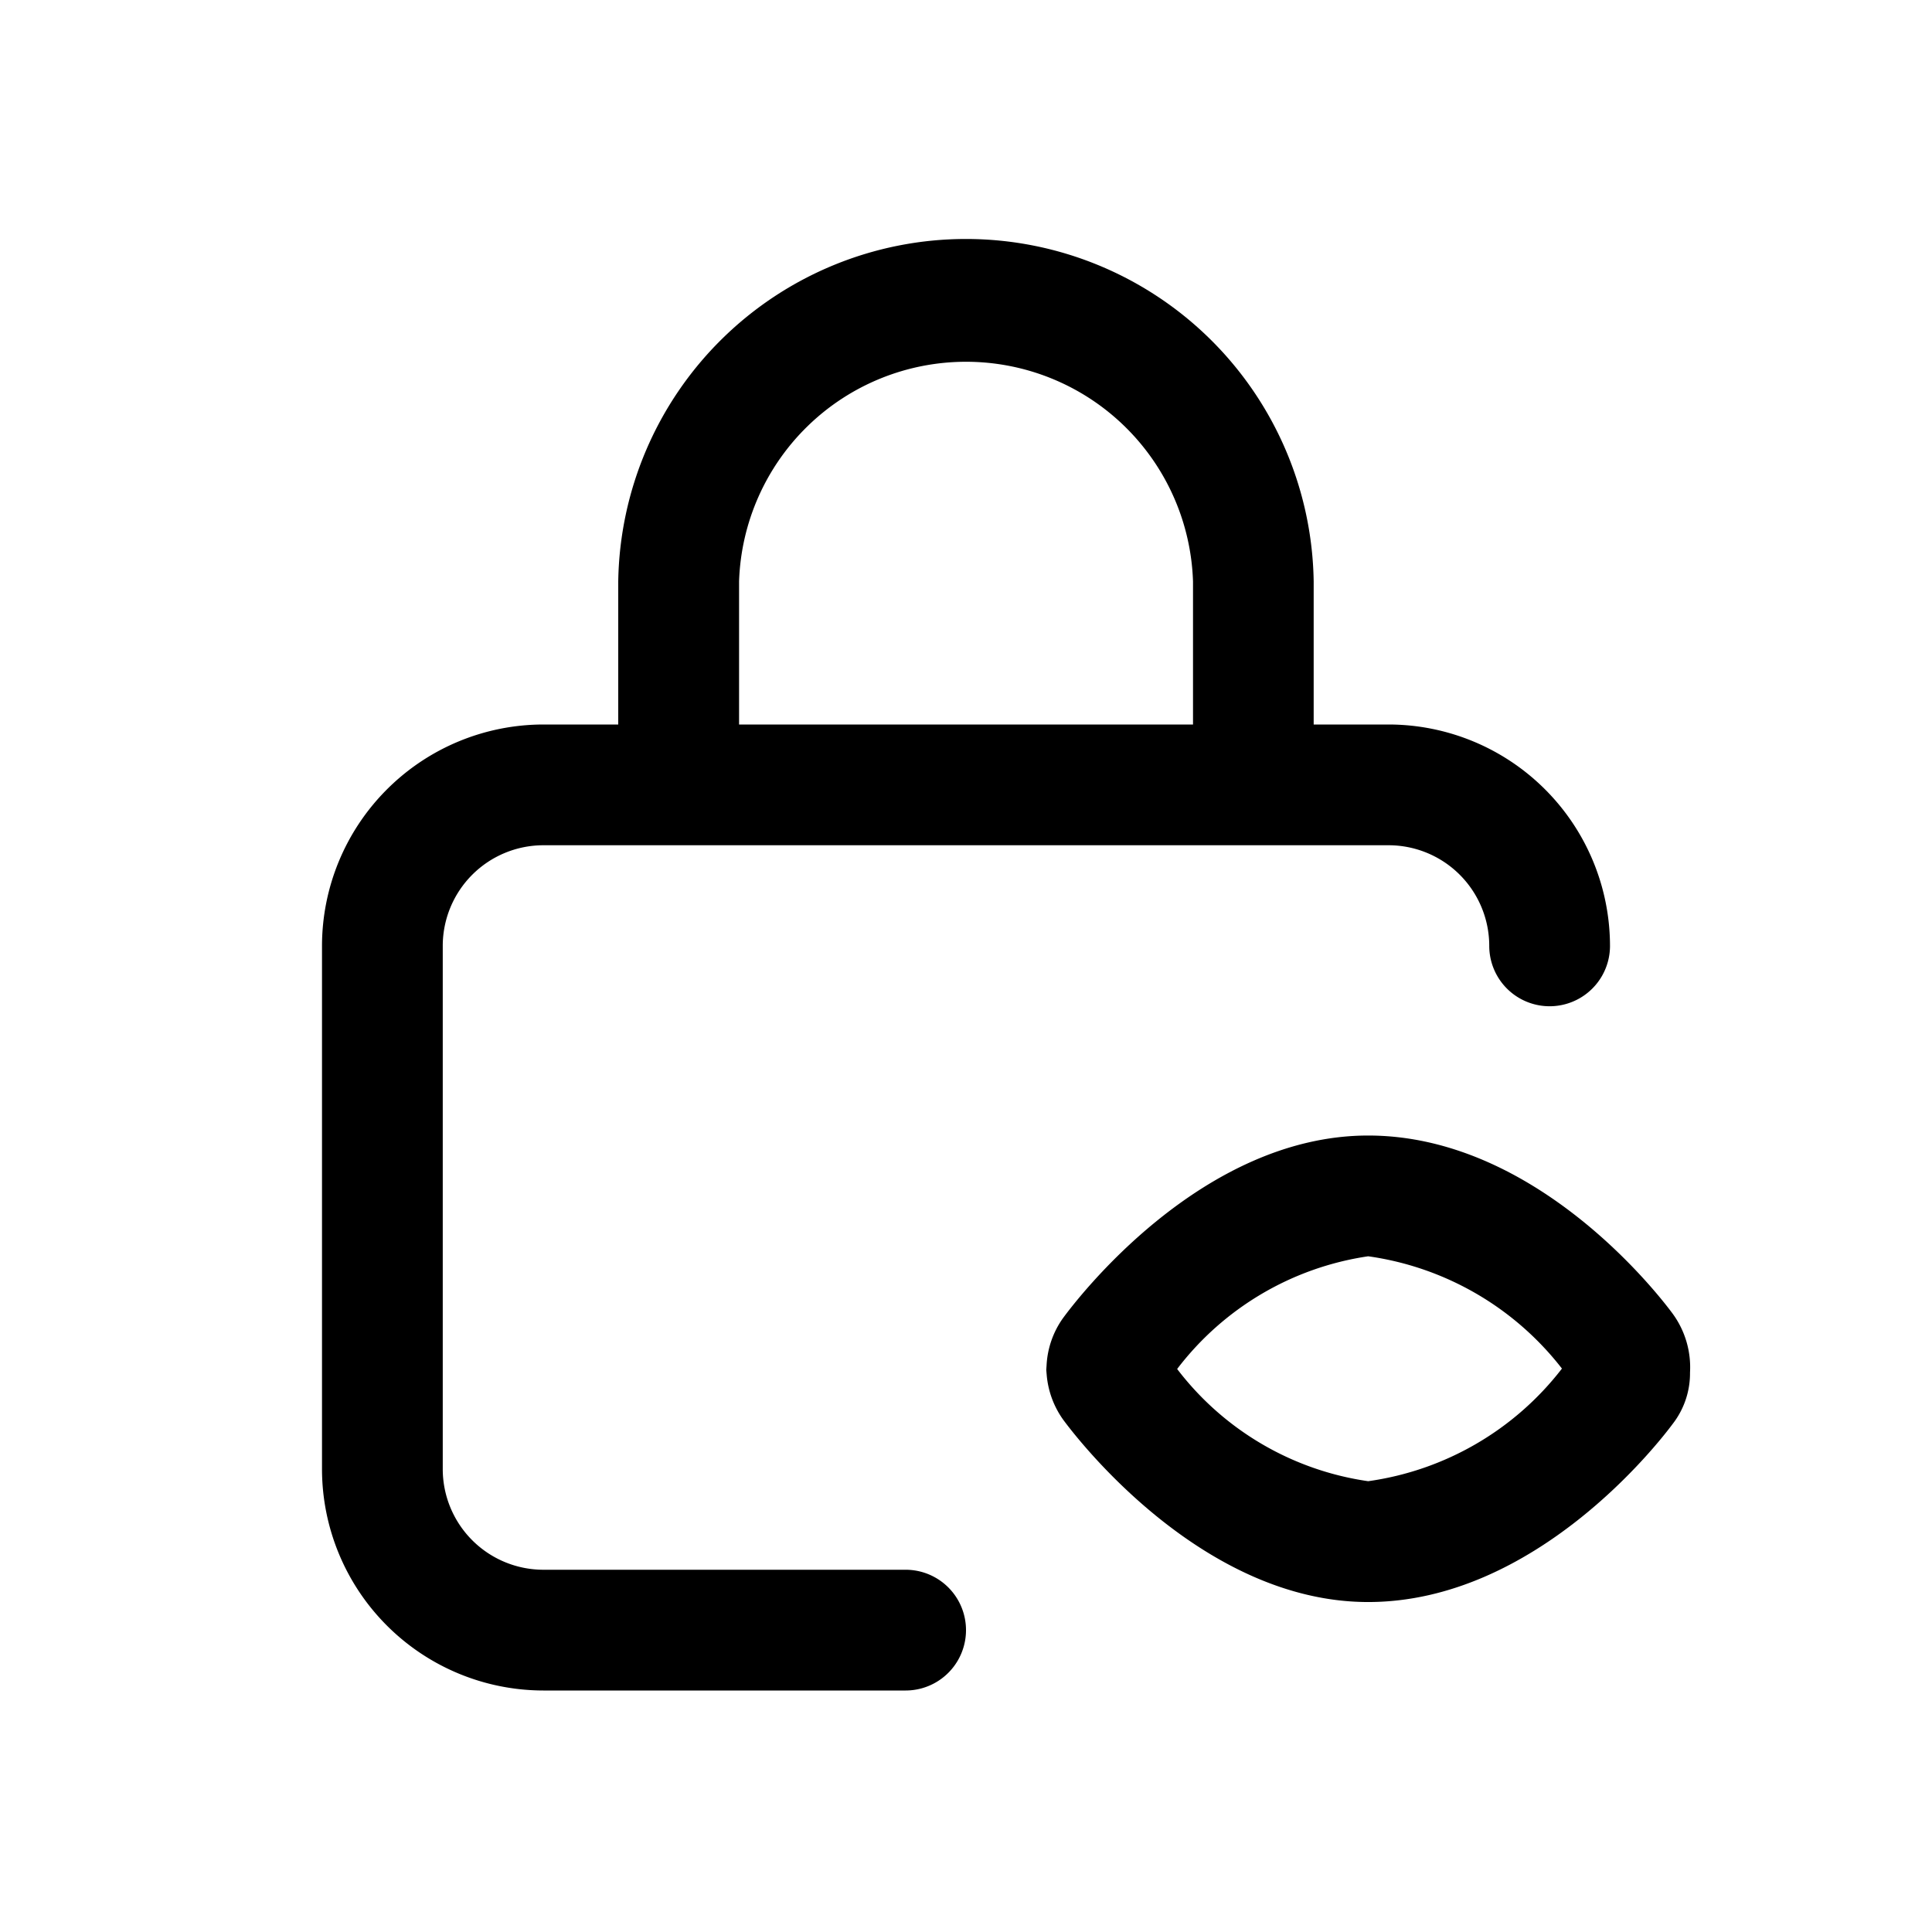 <svg id="icons" xmlns="http://www.w3.org/2000/svg" viewBox="0 0 24 24"><title>01-04-public-readable-m</title><rect id="canvas" width="24" height="24" style="fill:none"/><path d="M16.996,14.106c-2.072,0-3.62,2.034-3.793,2.271a1.104,1.104,0,0,0-.202.583l-.004.057.005.057a1.118,1.118,0,0,0,.206.563c.17.231,1.726,2.264,3.788,2.264,2.081,0,3.615-1.986,3.783-2.213a1.026,1.026,0,0,0,.215-.639,1.129,1.129,0,0,0-.214-.728C20.613,16.094,19.087,14.106,16.996,14.106Zm0,4.294a3.634,3.634,0,0,1-2.373-1.394,3.652,3.652,0,0,1,2.373-1.4,3.696,3.696,0,0,1,2.407,1.395A3.684,3.684,0,0,1,16.996,18.4Z"/><path d="M11.25,19.5H6.75A1.251,1.251,0,0,1,5.5,18.25v-6.5A1.251,1.251,0,0,1,6.75,10.5h10.5a1.251,1.251,0,0,1,1.25,1.25.75.75,0,0,0,1.5,0A2.753,2.753,0,0,0,17.25,9h-.931V7.223a4.32,4.32,0,0,0-8.639,0V9H6.75A2.753,2.753,0,0,0,4,11.75v6.5A2.753,2.753,0,0,0,6.75,21h4.5a.75.75,0,0,0,0-1.5ZM9.181,7.223a2.821,2.821,0,0,1,5.639,0V9H9.181Z"/></svg>
